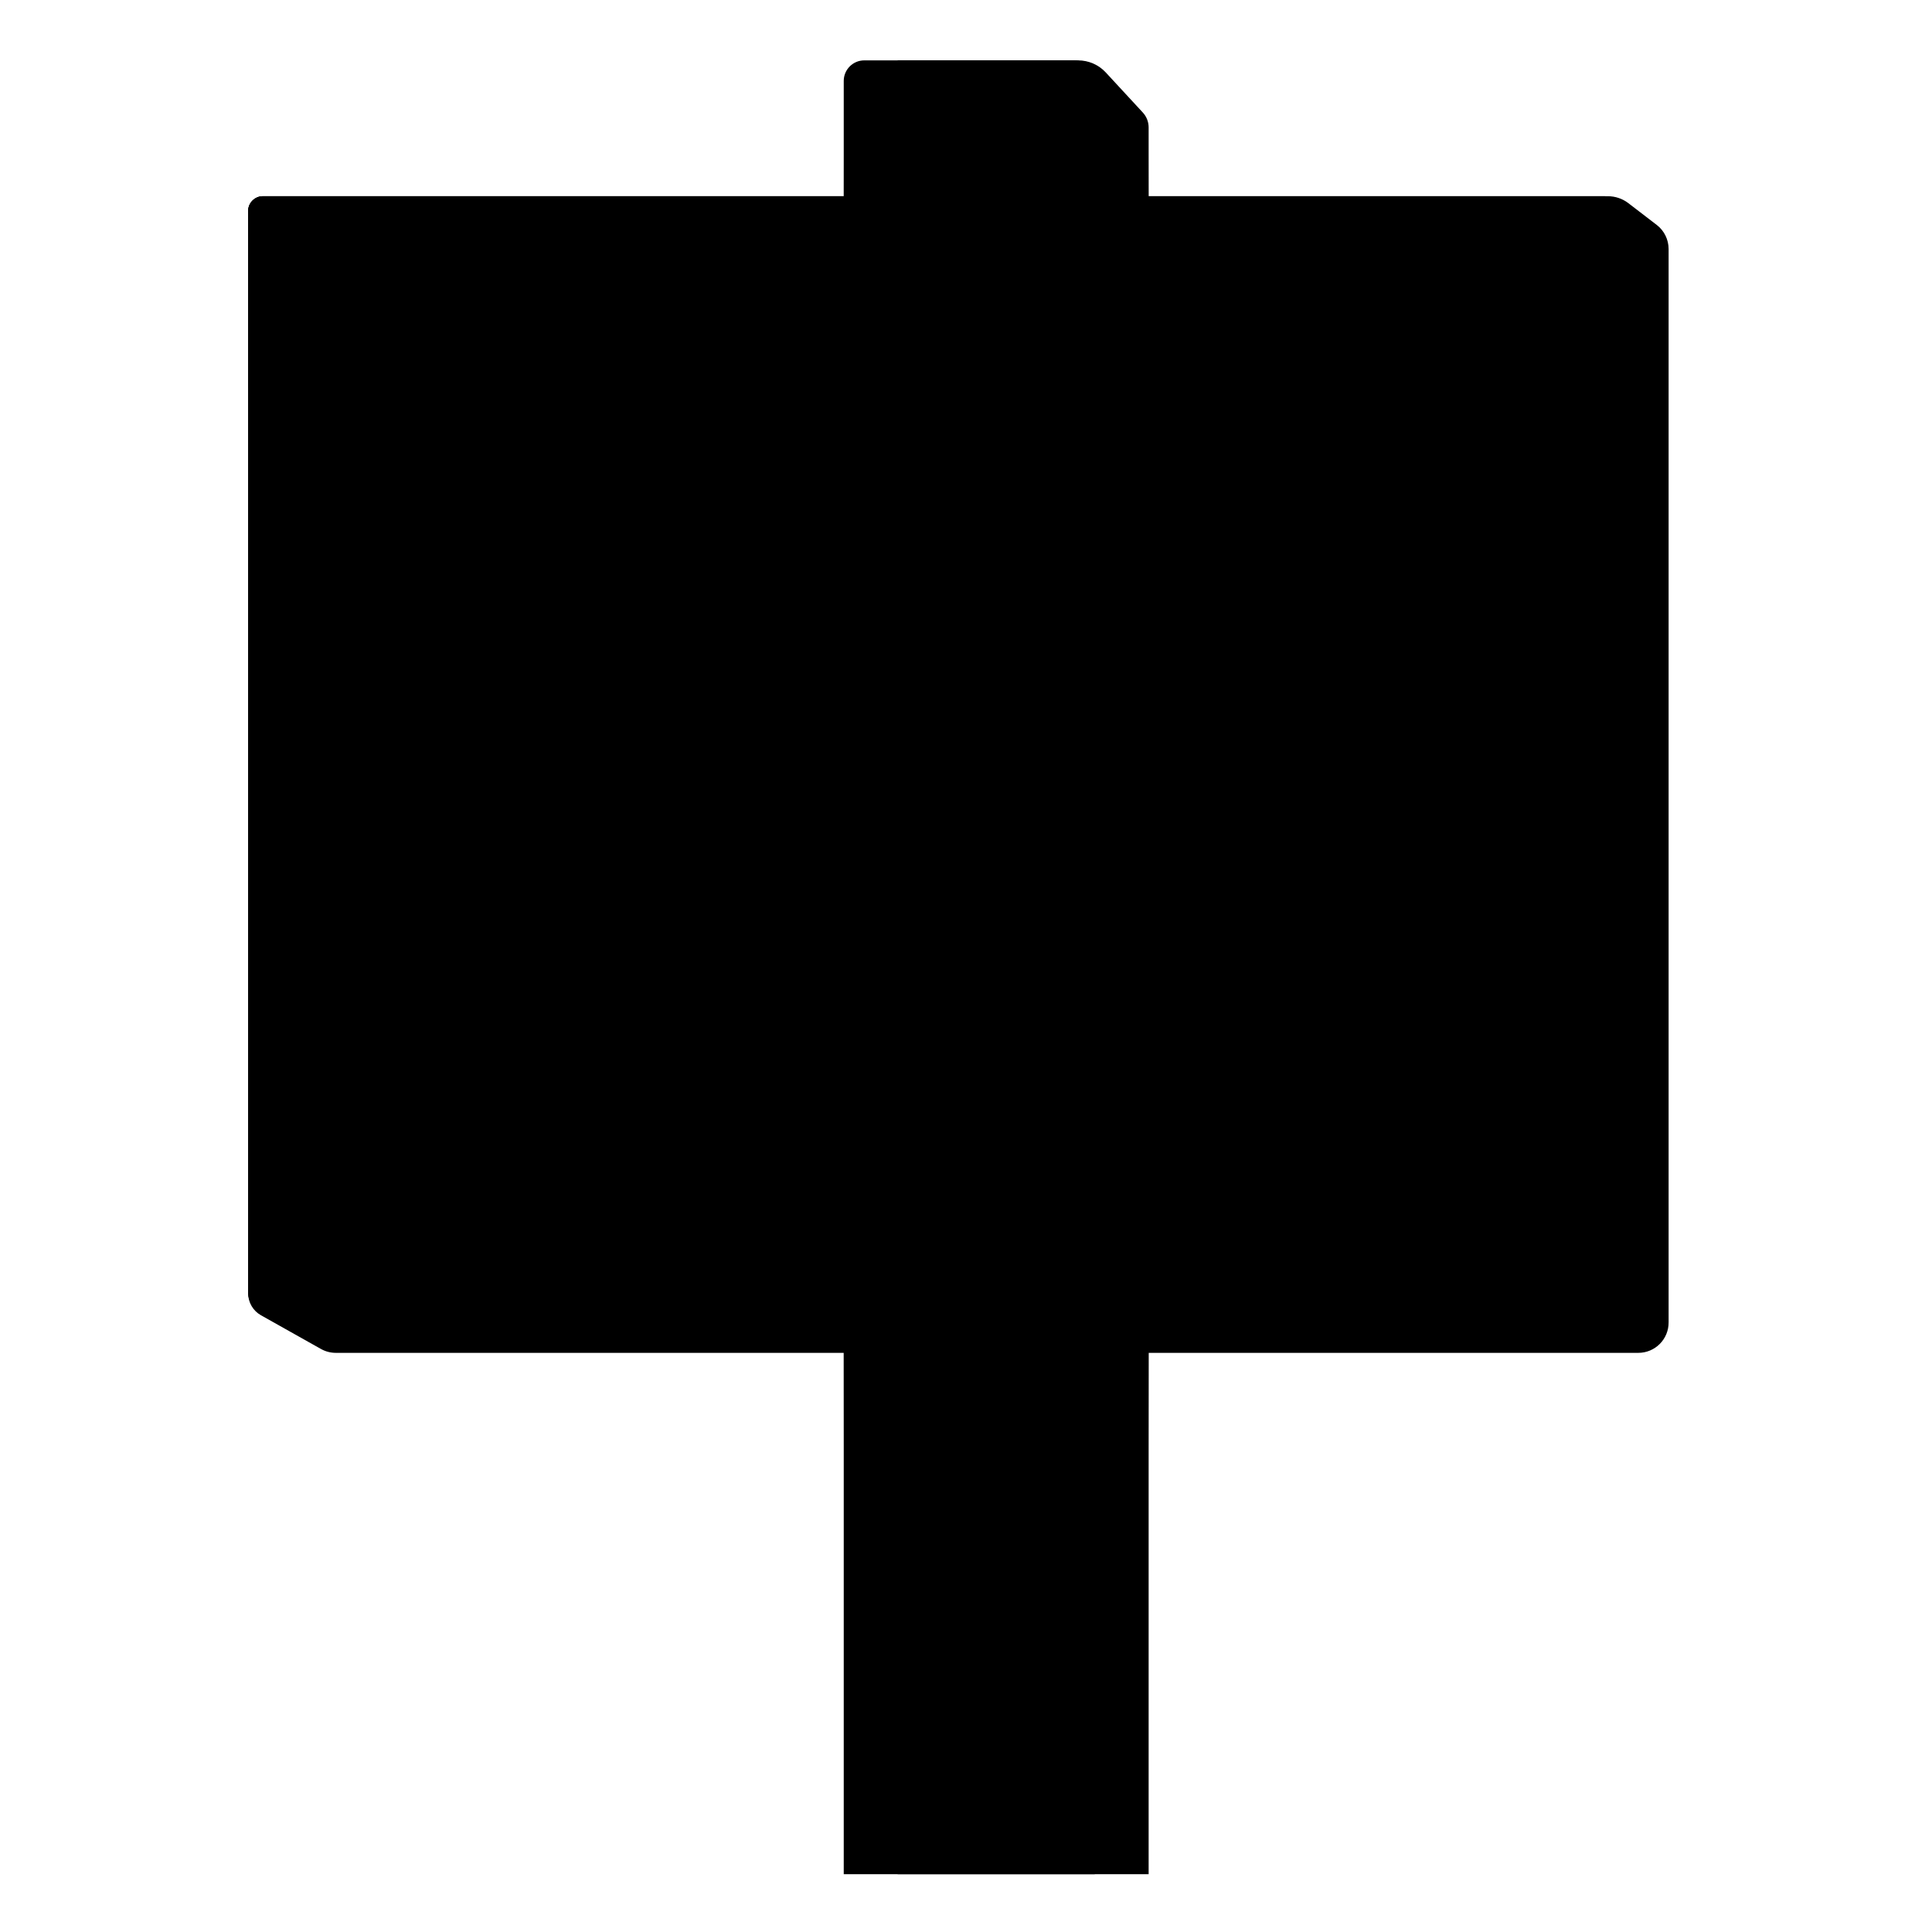 <svg width="128" height="128" viewBox="0 0 128 128" fill="none" xmlns="http://www.w3.org/2000/svg">
<path d="M76.1 124.17H59.47V4H71.43C72.12 4 72.79 4.29 73.26 4.8L75.71 7.45C75.96 7.72 76.1 8.07 76.1 8.44V124.17Z" fill="#A3673E" style="fill:#A3673E;fill:color(display-p3 0.639 0.404 0.243);fill-opacity:1;"/>
<path d="M72.53 124.17H55.9V5.36C55.9 4.61 56.51 4 57.26 4H71.17C71.92 4 72.53 4.61 72.53 5.36V124.17Z" fill="#BF855E" style="fill:#BF855E;fill:color(display-p3 0.749 0.522 0.369);fill-opacity:1;"/>
<path d="M76.1 83L55.9 83.02V98.02L76.1 98V83Z" fill="url(#paint0_linear_2471_1740)" style=""/>
<path d="M55.9 22.02L76.1 22V7L55.9 7.02V22.02Z" fill="url(#paint1_linear_2471_1740)" style=""/>
<path d="M108.54 89.63H22.25C21.9 89.63 21.56 89.54 21.26 89.37L17.29 87.14C16.77 86.85 16.44 86.29 16.44 85.69V13.99C16.44 13.45 16.88 13 17.43 13H106.53C107.01 13 107.49 13.16 107.87 13.45L109.76 14.9C110.26 15.28 110.55 15.88 110.55 16.5V87.6C110.56 88.73 109.65 89.63 108.54 89.63Z" fill="url(#paint2_linear_2471_1740)" style=""/>
<path d="M106.27 86.67H17.45C16.89 86.67 16.44 86.22 16.44 85.66V14.01C16.44 13.45 16.89 13 17.45 13H106.27C106.83 13 107.28 13.45 107.28 14.01V85.66C107.28 86.22 106.83 86.67 106.27 86.67Z" fill="#F5F5F5" style="fill:#F5F5F5;fill:color(display-p3 0.961 0.961 0.961);fill-opacity:1;"/>
<path d="M106.31 26.56H17.41C16.87 26.56 16.44 26.12 16.44 25.59V13.97C16.44 13.43 16.88 13 17.41 13H106.3C106.84 13 107.27 13.44 107.27 13.97V25.59C107.28 26.13 106.84 26.56 106.31 26.56Z" fill="url(#paint3_linear_2471_1740)" style=""/>
<path d="M30.01 13.99V85.68C30.01 86.23 29.57 86.67 29.02 86.67H17.43C16.88 86.67 16.44 86.23 16.44 85.68V13.99C16.44 13.44 16.88 13 17.43 13H29.02C29.56 13 30.01 13.44 30.01 13.99Z" fill="url(#paint4_linear_2471_1740)" style=""/>
<defs>
<linearGradient id="paint0_linear_2471_1740" x1="66" y1="81.626" x2="66" y2="96.647" gradientUnits="userSpaceOnUse">
<stop offset="0.167" stop-color="#424242" style="stop-color:#424242;stop-color:color(display-p3 0.259 0.259 0.259);stop-opacity:1;"/>
<stop offset="0.944" stop-color="#424242" stop-opacity="0" style="stop-color:none;stop-opacity:0;"/>
</linearGradient>
<linearGradient id="paint1_linear_2471_1740" x1="66" y1="23.014" x2="66" y2="9.544" gradientUnits="userSpaceOnUse">
<stop offset="0.232" stop-color="#424242" style="stop-color:#424242;stop-color:color(display-p3 0.259 0.259 0.259);stop-opacity:1;"/>
<stop offset="0.943" stop-color="#424242" stop-opacity="0" style="stop-color:none;stop-opacity:0;"/>
</linearGradient>
<linearGradient id="paint2_linear_2471_1740" x1="63.5" y1="90.335" x2="63.5" y2="28.308" gradientUnits="userSpaceOnUse">
<stop offset="0.373" stop-color="#9E9E9E" style="stop-color:#9E9E9E;stop-color:color(display-p3 0.62 0.62 0.62);stop-opacity:1;"/>
<stop offset="1" stop-color="#BDBDBD" style="stop-color:#BDBDBD;stop-color:color(display-p3 0.741 0.741 0.741);stop-opacity:1;"/>
</linearGradient>
<linearGradient id="paint3_linear_2471_1740" x1="61.861" y1="23.216" x2="61.861" y2="-6.021" gradientUnits="userSpaceOnUse">
<stop offset="0.202" stop-color="#F5F5F5" style="stop-color:#F5F5F5;stop-color:color(display-p3 0.961 0.961 0.961);stop-opacity:1;"/>
<stop offset="1" stop-color="#BDBDBD" style="stop-color:#BDBDBD;stop-color:color(display-p3 0.741 0.741 0.741);stop-opacity:1;"/>
</linearGradient>
<linearGradient id="paint4_linear_2471_1740" x1="34.717" y1="49.835" x2="5.48" y2="49.835" gradientUnits="userSpaceOnUse">
<stop offset="0.507" stop-color="#BDBDBD" stop-opacity="0" style="stop-color:none;stop-opacity:0;"/>
<stop offset="1" stop-color="#BDBDBD" style="stop-color:#BDBDBD;stop-color:color(display-p3 0.741 0.741 0.741);stop-opacity:1;"/>
</linearGradient>
</defs>
</svg>
